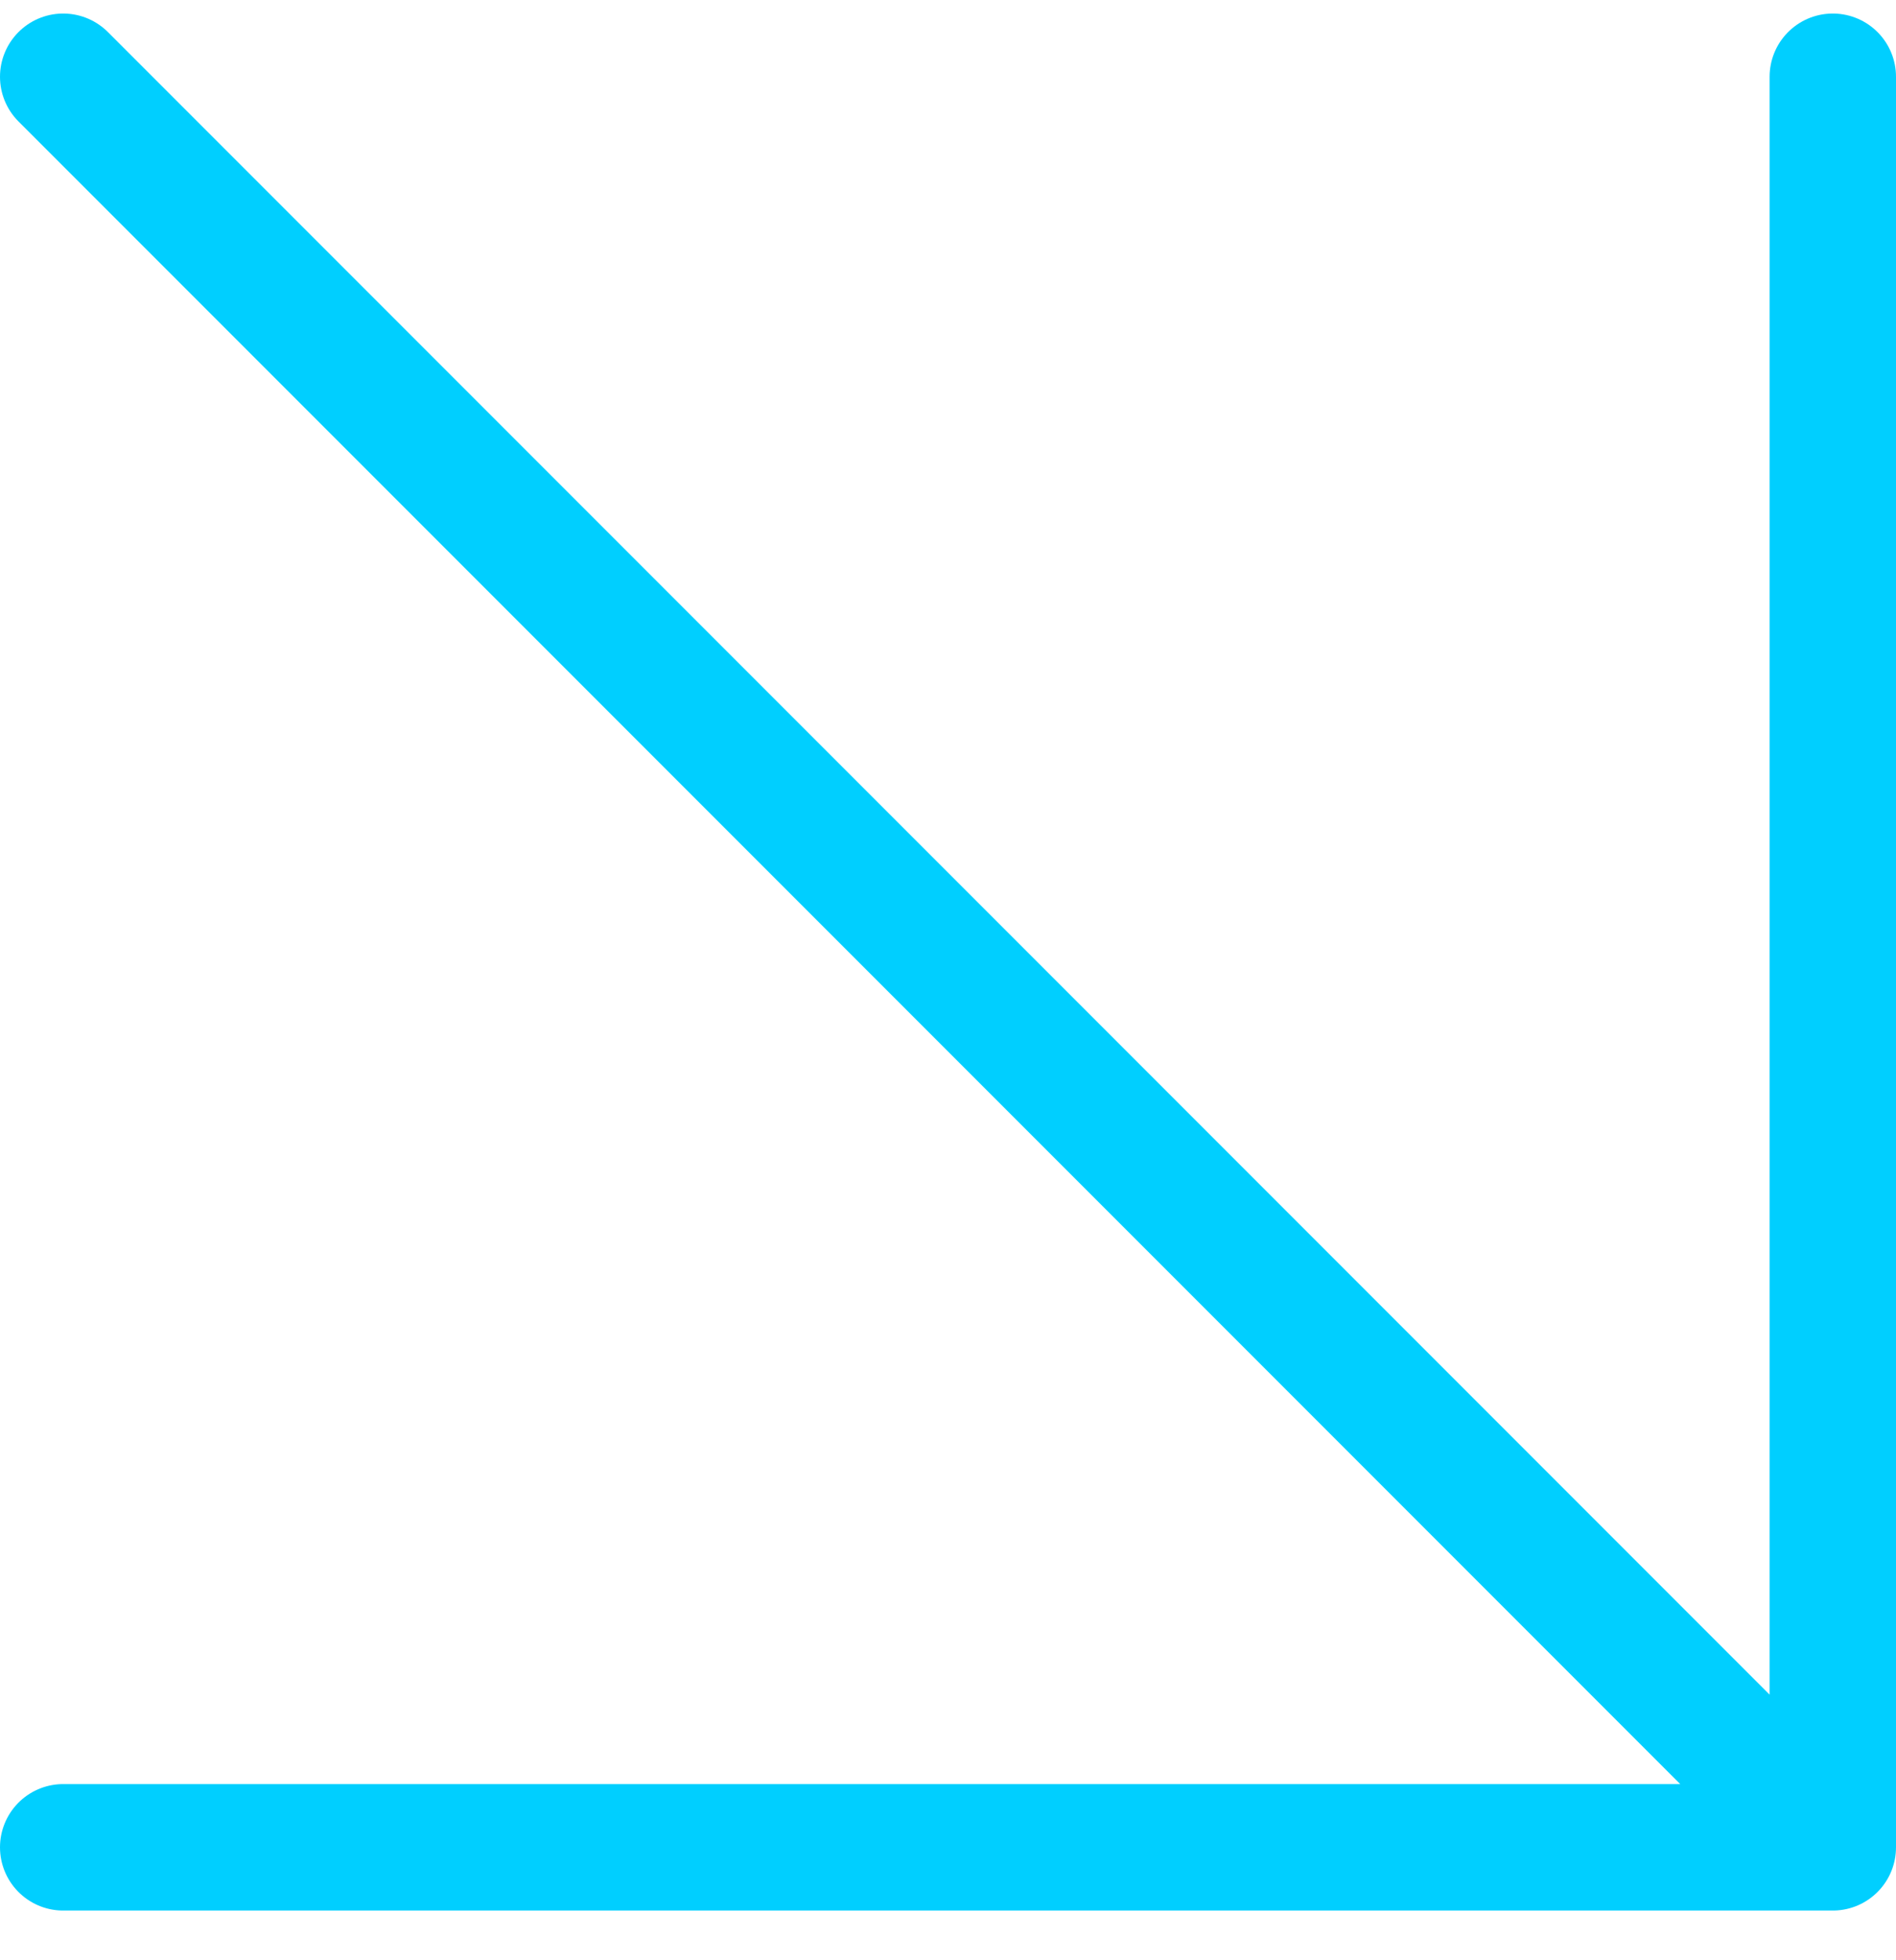 <?xml version="1.0" encoding="UTF-8"?>
<svg width="30px" height="31px" viewBox="0 0 30 31" version="1.1" xmlns="http://www.w3.org/2000/svg" xmlns:xlink="http://www.w3.org/1999/xlink">
    <!-- Generator: Sketch 57.1 (83088) - https://sketch.com -->
    <title>svg/bright/icon / arrow-down-right</title>
    <desc>Created with Sketch.</desc>
    <g id="**-Sticker-Sheets" stroke="none" stroke-width="1" fill="none" fill-rule="evenodd" stroke-linecap="round" stroke-linejoin="round">
        <g id="sticker-sheet--all--page-1" transform="translate(-718, -1302)" stroke="#00CFFF" stroke-width="2">
            <g id="icon-preview-row-copy-11" transform="translate(0, 1275)">
                <g id="Icon-Row">
                    <g id="icon-/-arrow-down-right" transform="translate(709, 18.214)">
                        <path d="M10,10 L38,38 M38,10 L38,38 L10,38" id="Combined-Shape"></path>
                    </g>
                </g>
            </g>
        </g>
    </g>
</svg>